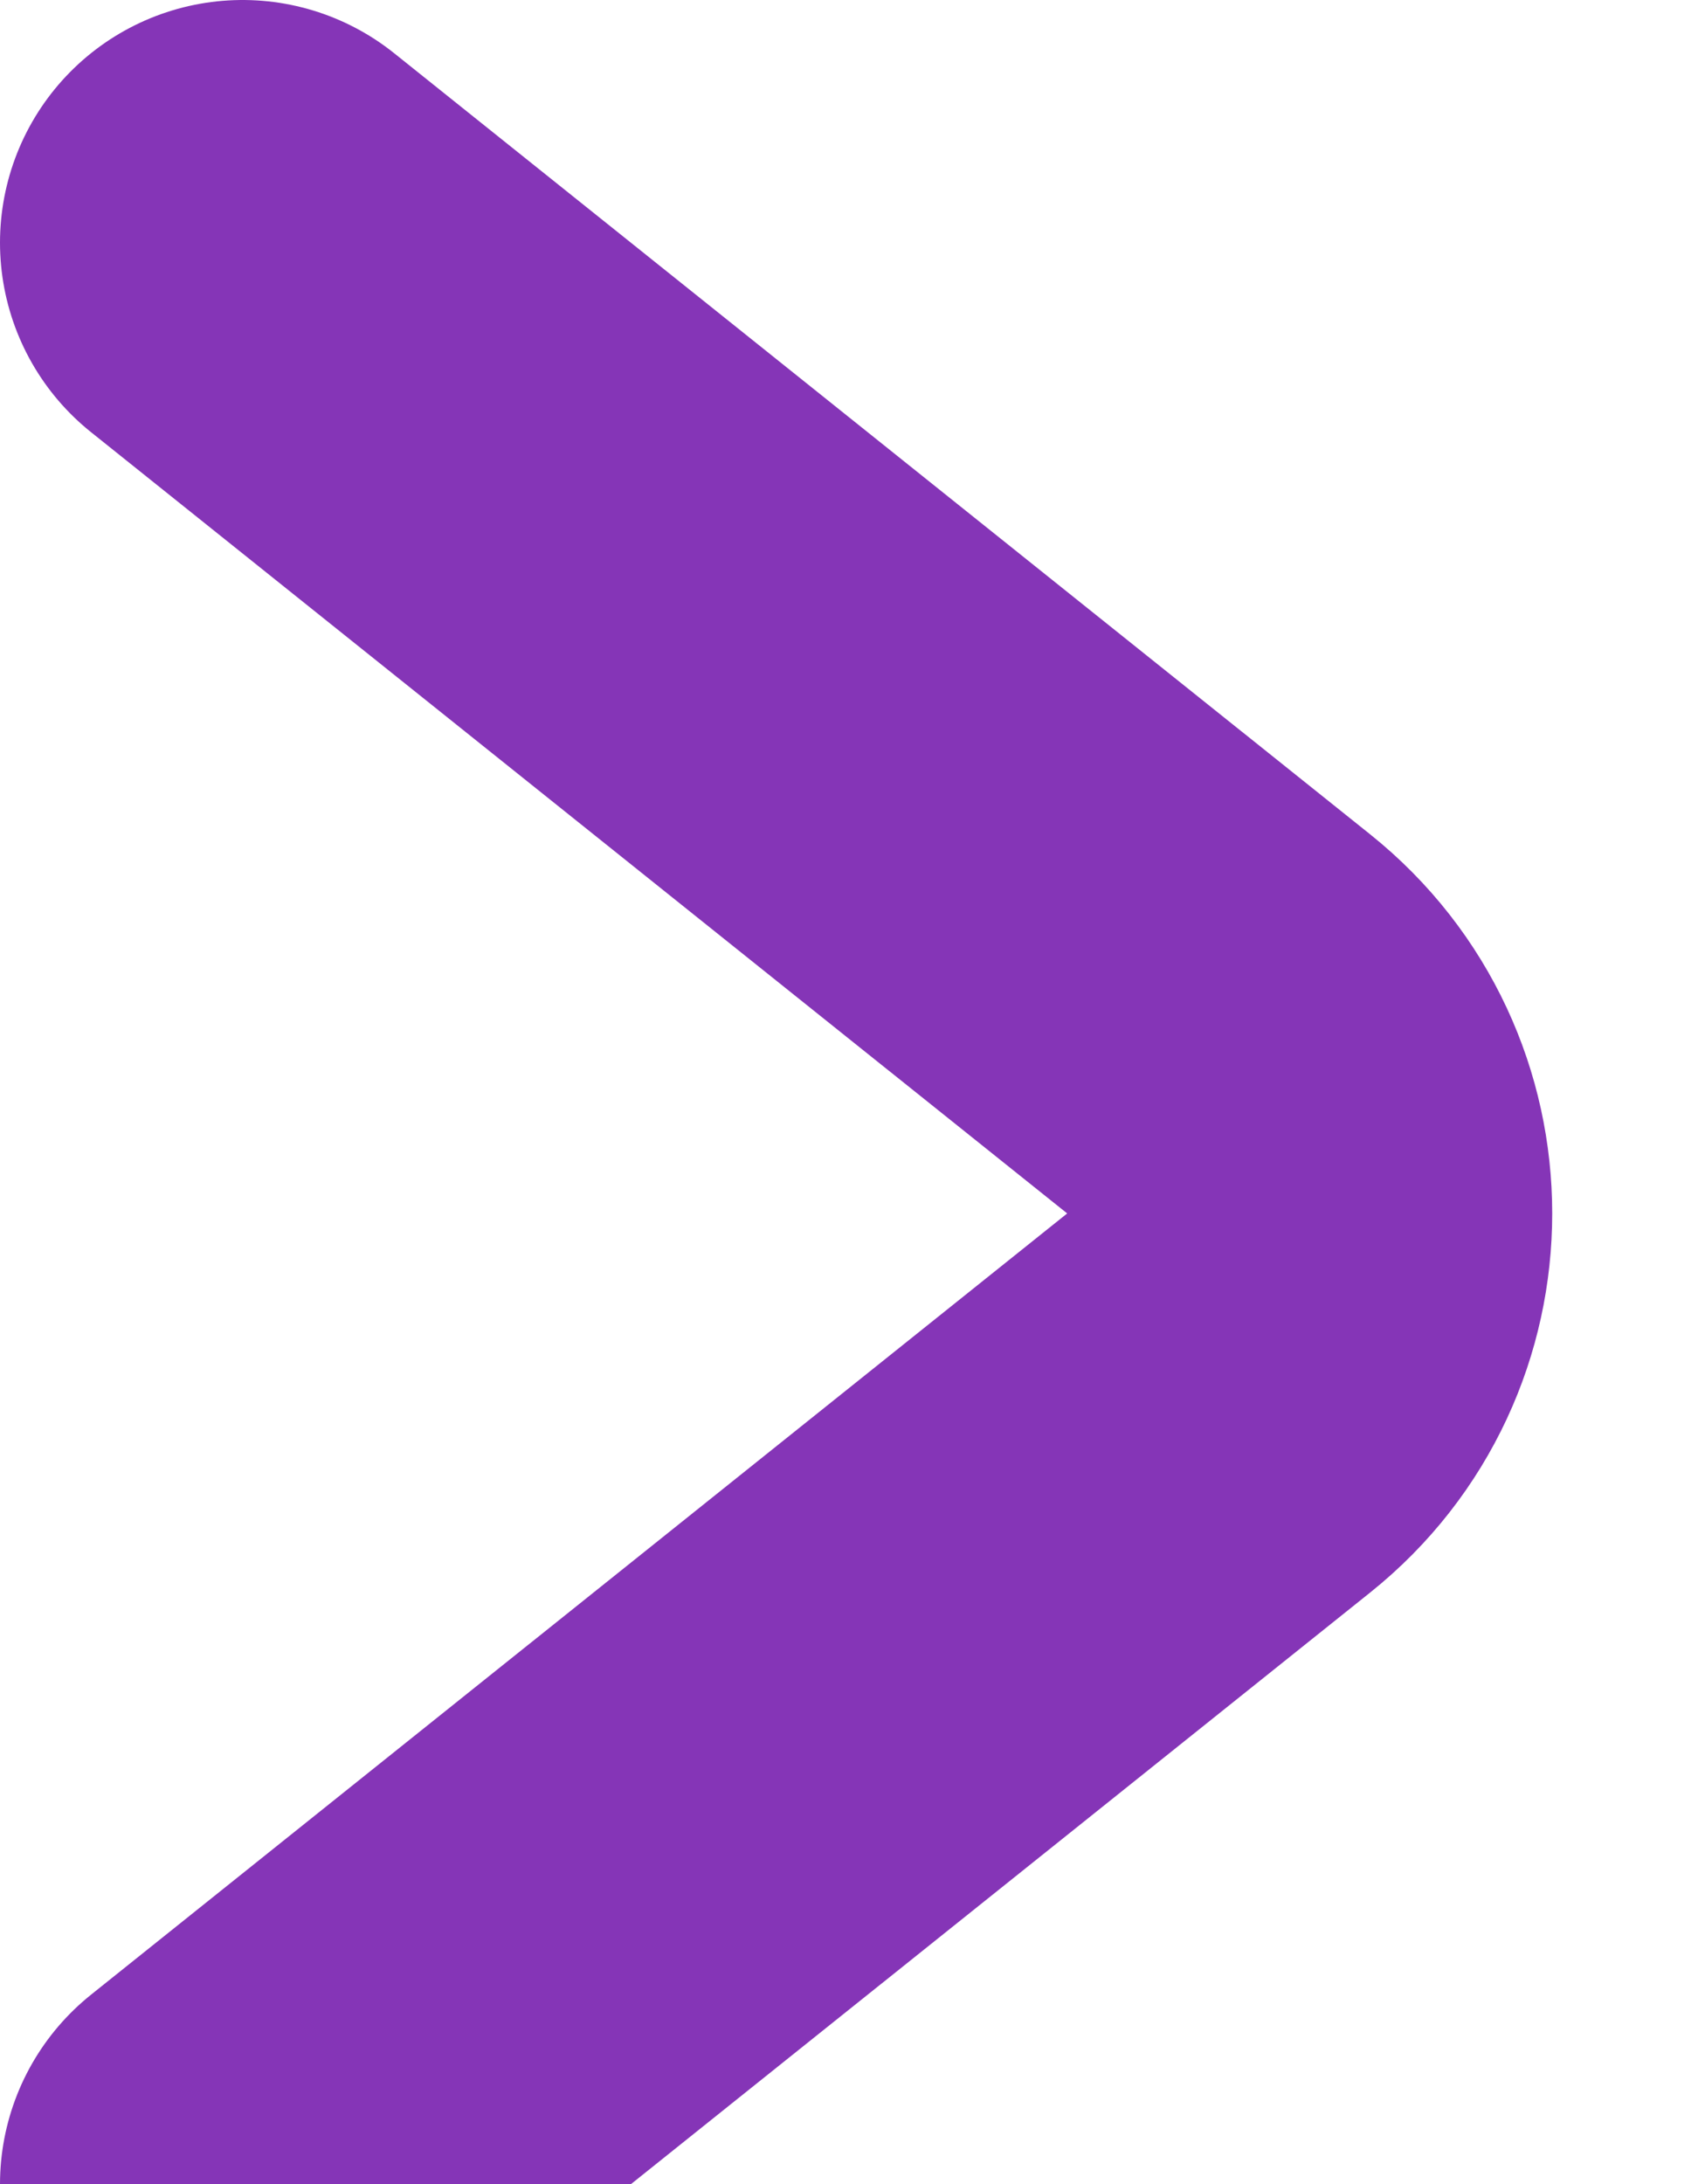 <svg width="7" height="9" viewBox="0 0 7 9" fill="none" xmlns="http://www.w3.org/2000/svg">
<path d="M1 1L5.024 4.219C5.524 4.619 5.524 5.381 5.024 5.781L1 9" stroke="#8535B7" stroke-width="2" stroke-linecap="round" stroke-linejoin="round"/>
</svg>
